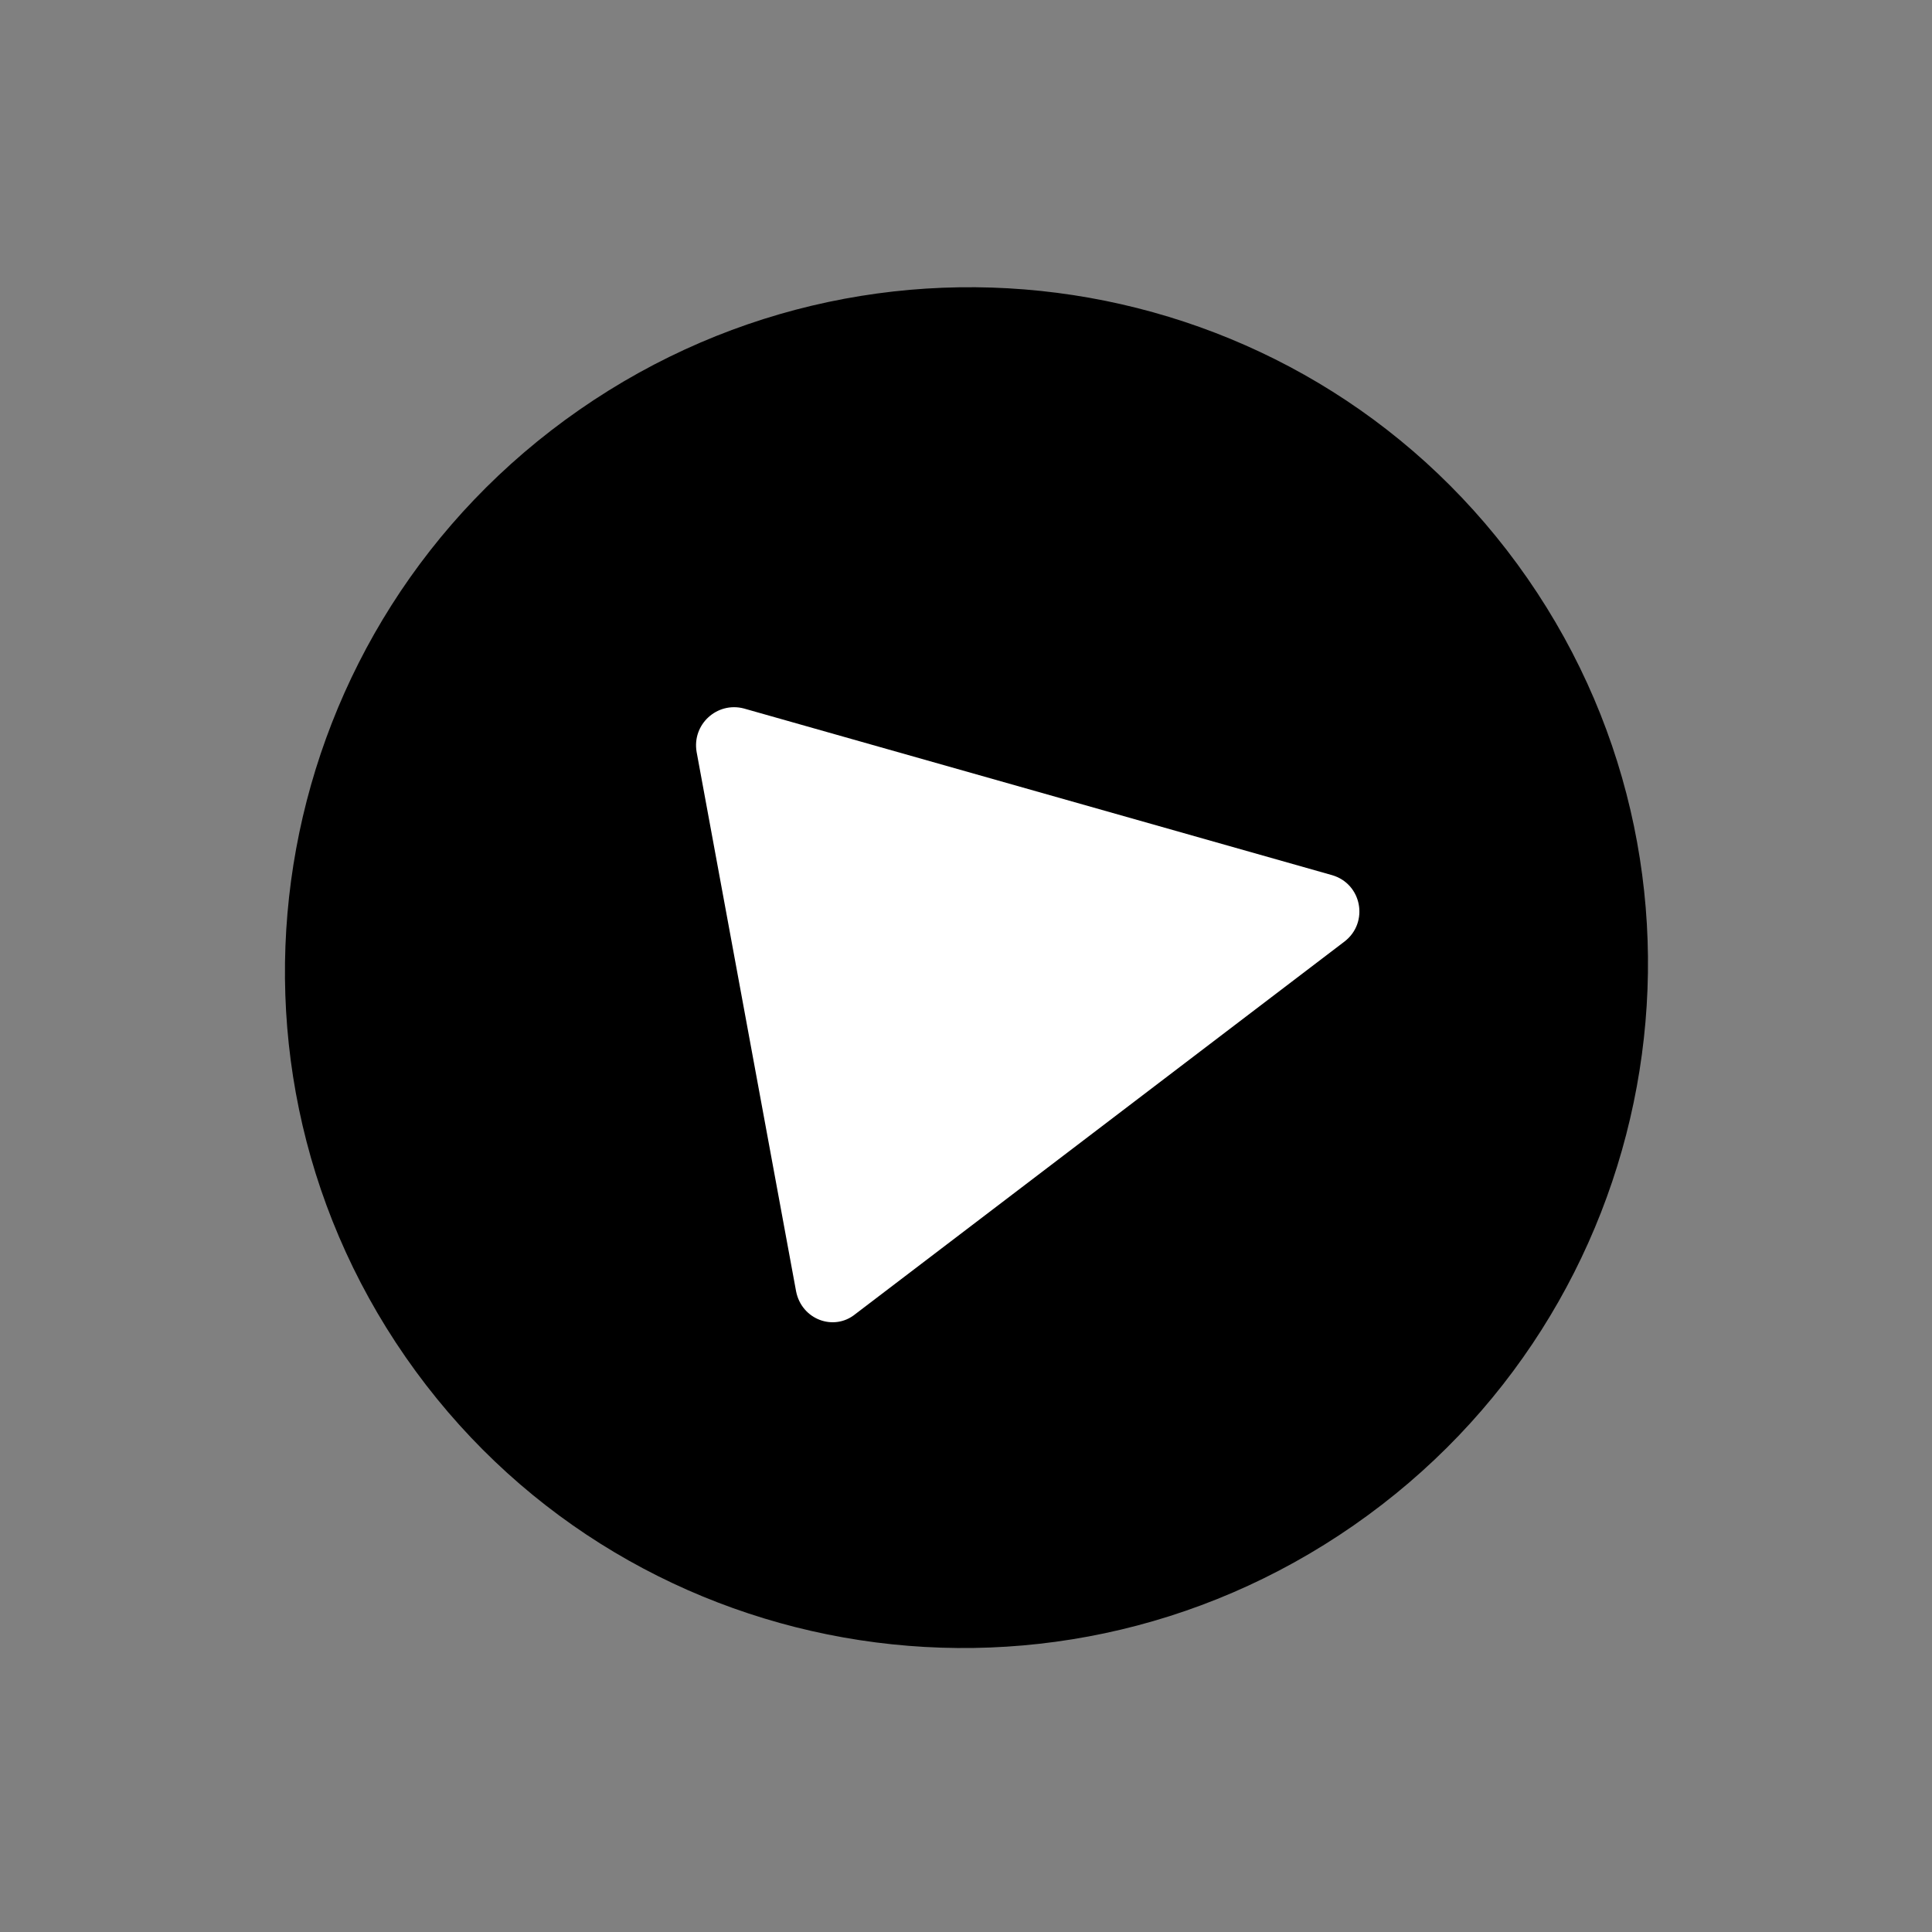 <svg width="83" height="83" viewBox="0 0 83 83" fill="none" xmlns="http://www.w3.org/2000/svg">
<rect x="0" y="0" width="83" height="83" fill="#808080" stroke="none"/>
<path d="M58.148 65.536C71.456 56.295 74.799 38.075 65.616 24.839C56.432 11.603 38.2 8.364 24.892 17.604C11.585 26.845 8.241 45.065 17.425 58.301C26.608 71.537 44.841 74.776 58.148 65.536Z" fill="black"/>
<path d="M34.2 55.473L29.927 32.304C29.724 31.116 30.809 30.133 31.962 30.438L57.224 37.596C58.512 37.969 58.817 39.631 57.766 40.445L36.743 56.456C35.827 57.203 34.437 56.694 34.2 55.473Z" fill="white"/>
</svg>
